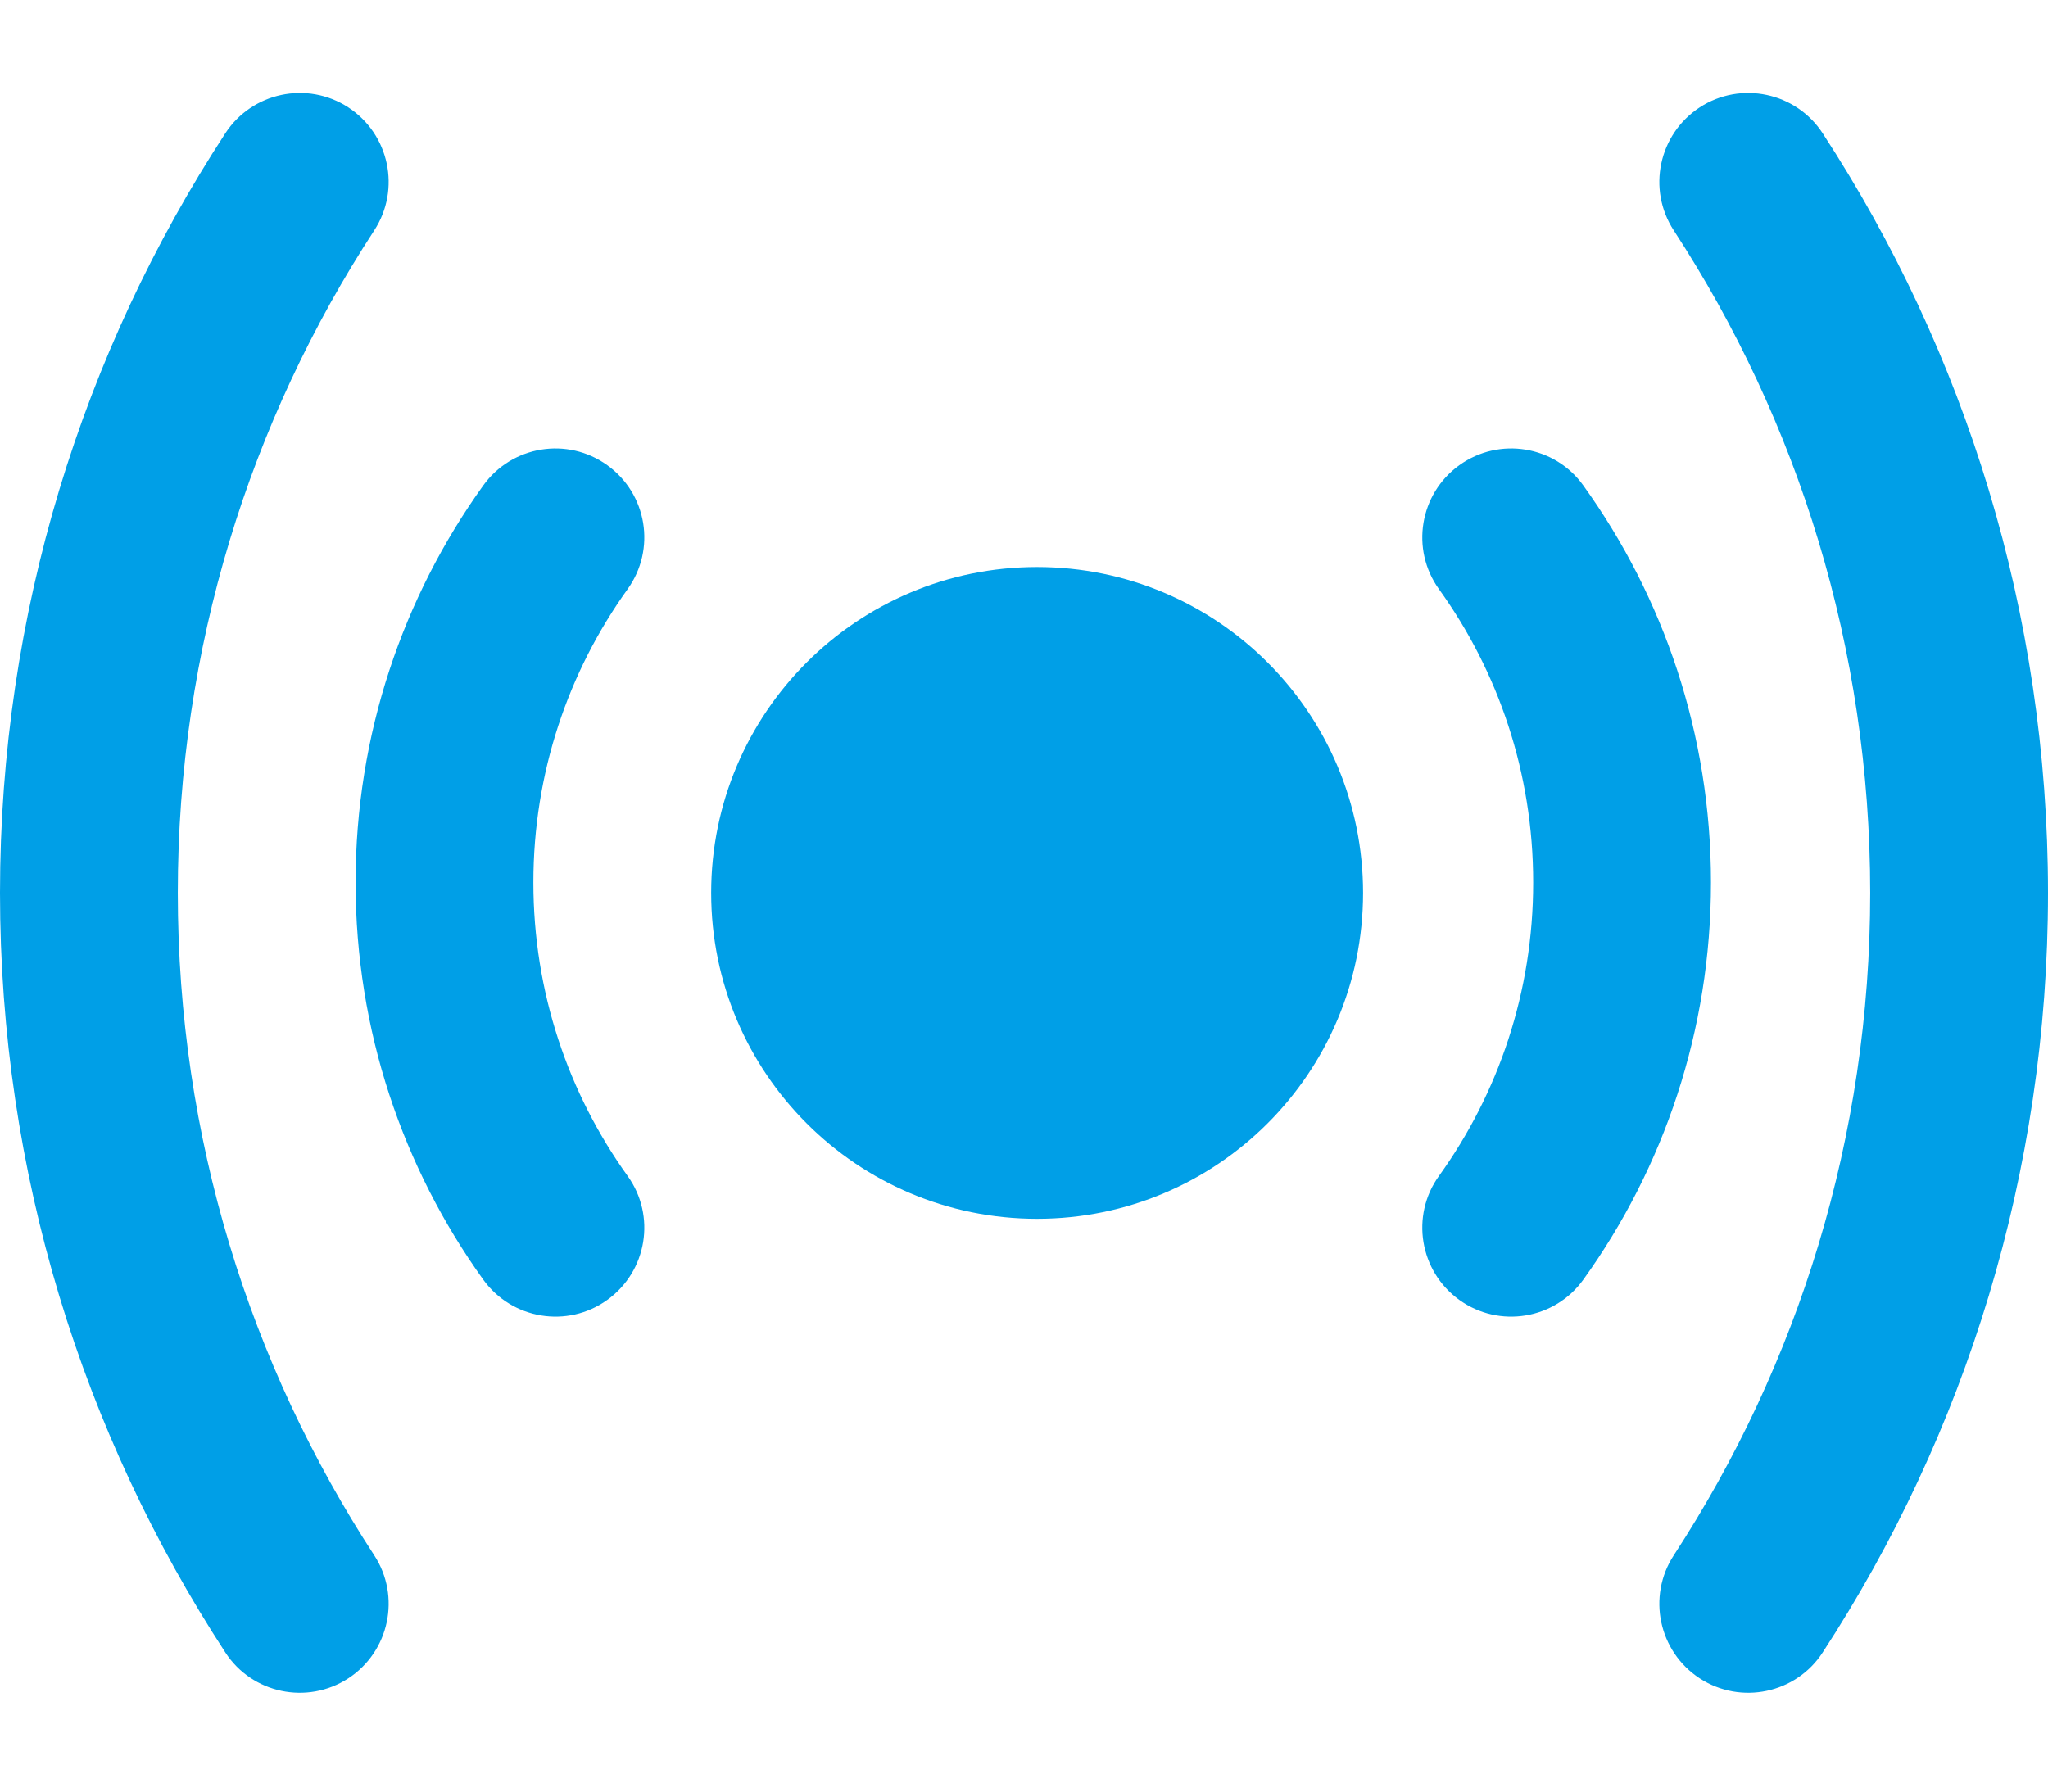 <svg width="16" height="14" viewBox="0 0 16 14" fill="none" xmlns="http://www.w3.org/2000/svg">
<g id="Group">
<g id="Group_2">
<path id="Vector" d="M13.076 12.154C12.867 12.475 12.958 12.905 13.279 13.115C13.6 13.324 14.031 13.234 14.24 12.912C15.353 11.205 16 9.166 16 6.977C16 4.789 15.353 2.749 14.24 1.042C14.031 0.721 13.6 0.63 13.279 0.839C12.958 1.049 12.867 1.479 13.076 1.8C14.047 3.289 14.611 5.066 14.611 6.977C14.611 8.888 14.047 10.665 13.076 12.154Z" fill="#009FE7"/>
<path id="Vector_2" d="M2.721 0.839C3.042 1.049 3.133 1.479 2.924 1.8C1.953 3.289 1.389 5.066 1.389 6.977C1.389 8.888 1.953 10.665 2.924 12.154C3.133 12.475 3.042 12.905 2.721 13.115C2.4 13.324 1.969 13.234 1.76 12.912C0.647 11.205 0 9.166 0 6.977C0 4.789 0.647 2.749 1.76 1.042C1.969 0.721 2.4 0.63 2.721 0.839Z" fill="#009FE7"/>
<path id="Vector_3" d="M4.744 3.635C5.056 3.859 5.127 4.292 4.903 4.604C4.44 5.249 4.167 6.04 4.167 6.896C4.167 7.753 4.44 8.543 4.903 9.189C5.127 9.5 5.056 9.934 4.744 10.158C4.433 10.382 3.999 10.31 3.775 9.999C3.148 9.125 2.778 8.053 2.778 6.896C2.778 5.74 3.148 4.668 3.775 3.794C3.999 3.482 4.433 3.411 4.744 3.635Z" fill="#009FE7"/>
<path id="Vector_4" d="M8.102 4.431C6.696 4.431 5.556 5.571 5.556 6.977C5.556 8.384 6.696 9.524 8.102 9.524C9.509 9.524 10.649 8.384 10.649 6.977C10.649 5.571 9.509 4.431 8.102 4.431Z" fill="#009FE7"/>
<path id="Vector_5" d="M11.242 9.189C11.018 9.5 11.09 9.934 11.401 10.158C11.713 10.382 12.147 10.31 12.37 9.999C12.998 9.125 13.367 8.053 13.367 6.896C13.367 5.74 12.998 4.668 12.37 3.794C12.147 3.482 11.713 3.411 11.401 3.635C11.09 3.859 11.018 4.292 11.242 4.604C11.706 5.249 11.978 6.04 11.978 6.896C11.978 7.753 11.706 8.543 11.242 9.189Z" fill="#009FE7"/>
</g>
</g>
</svg>
